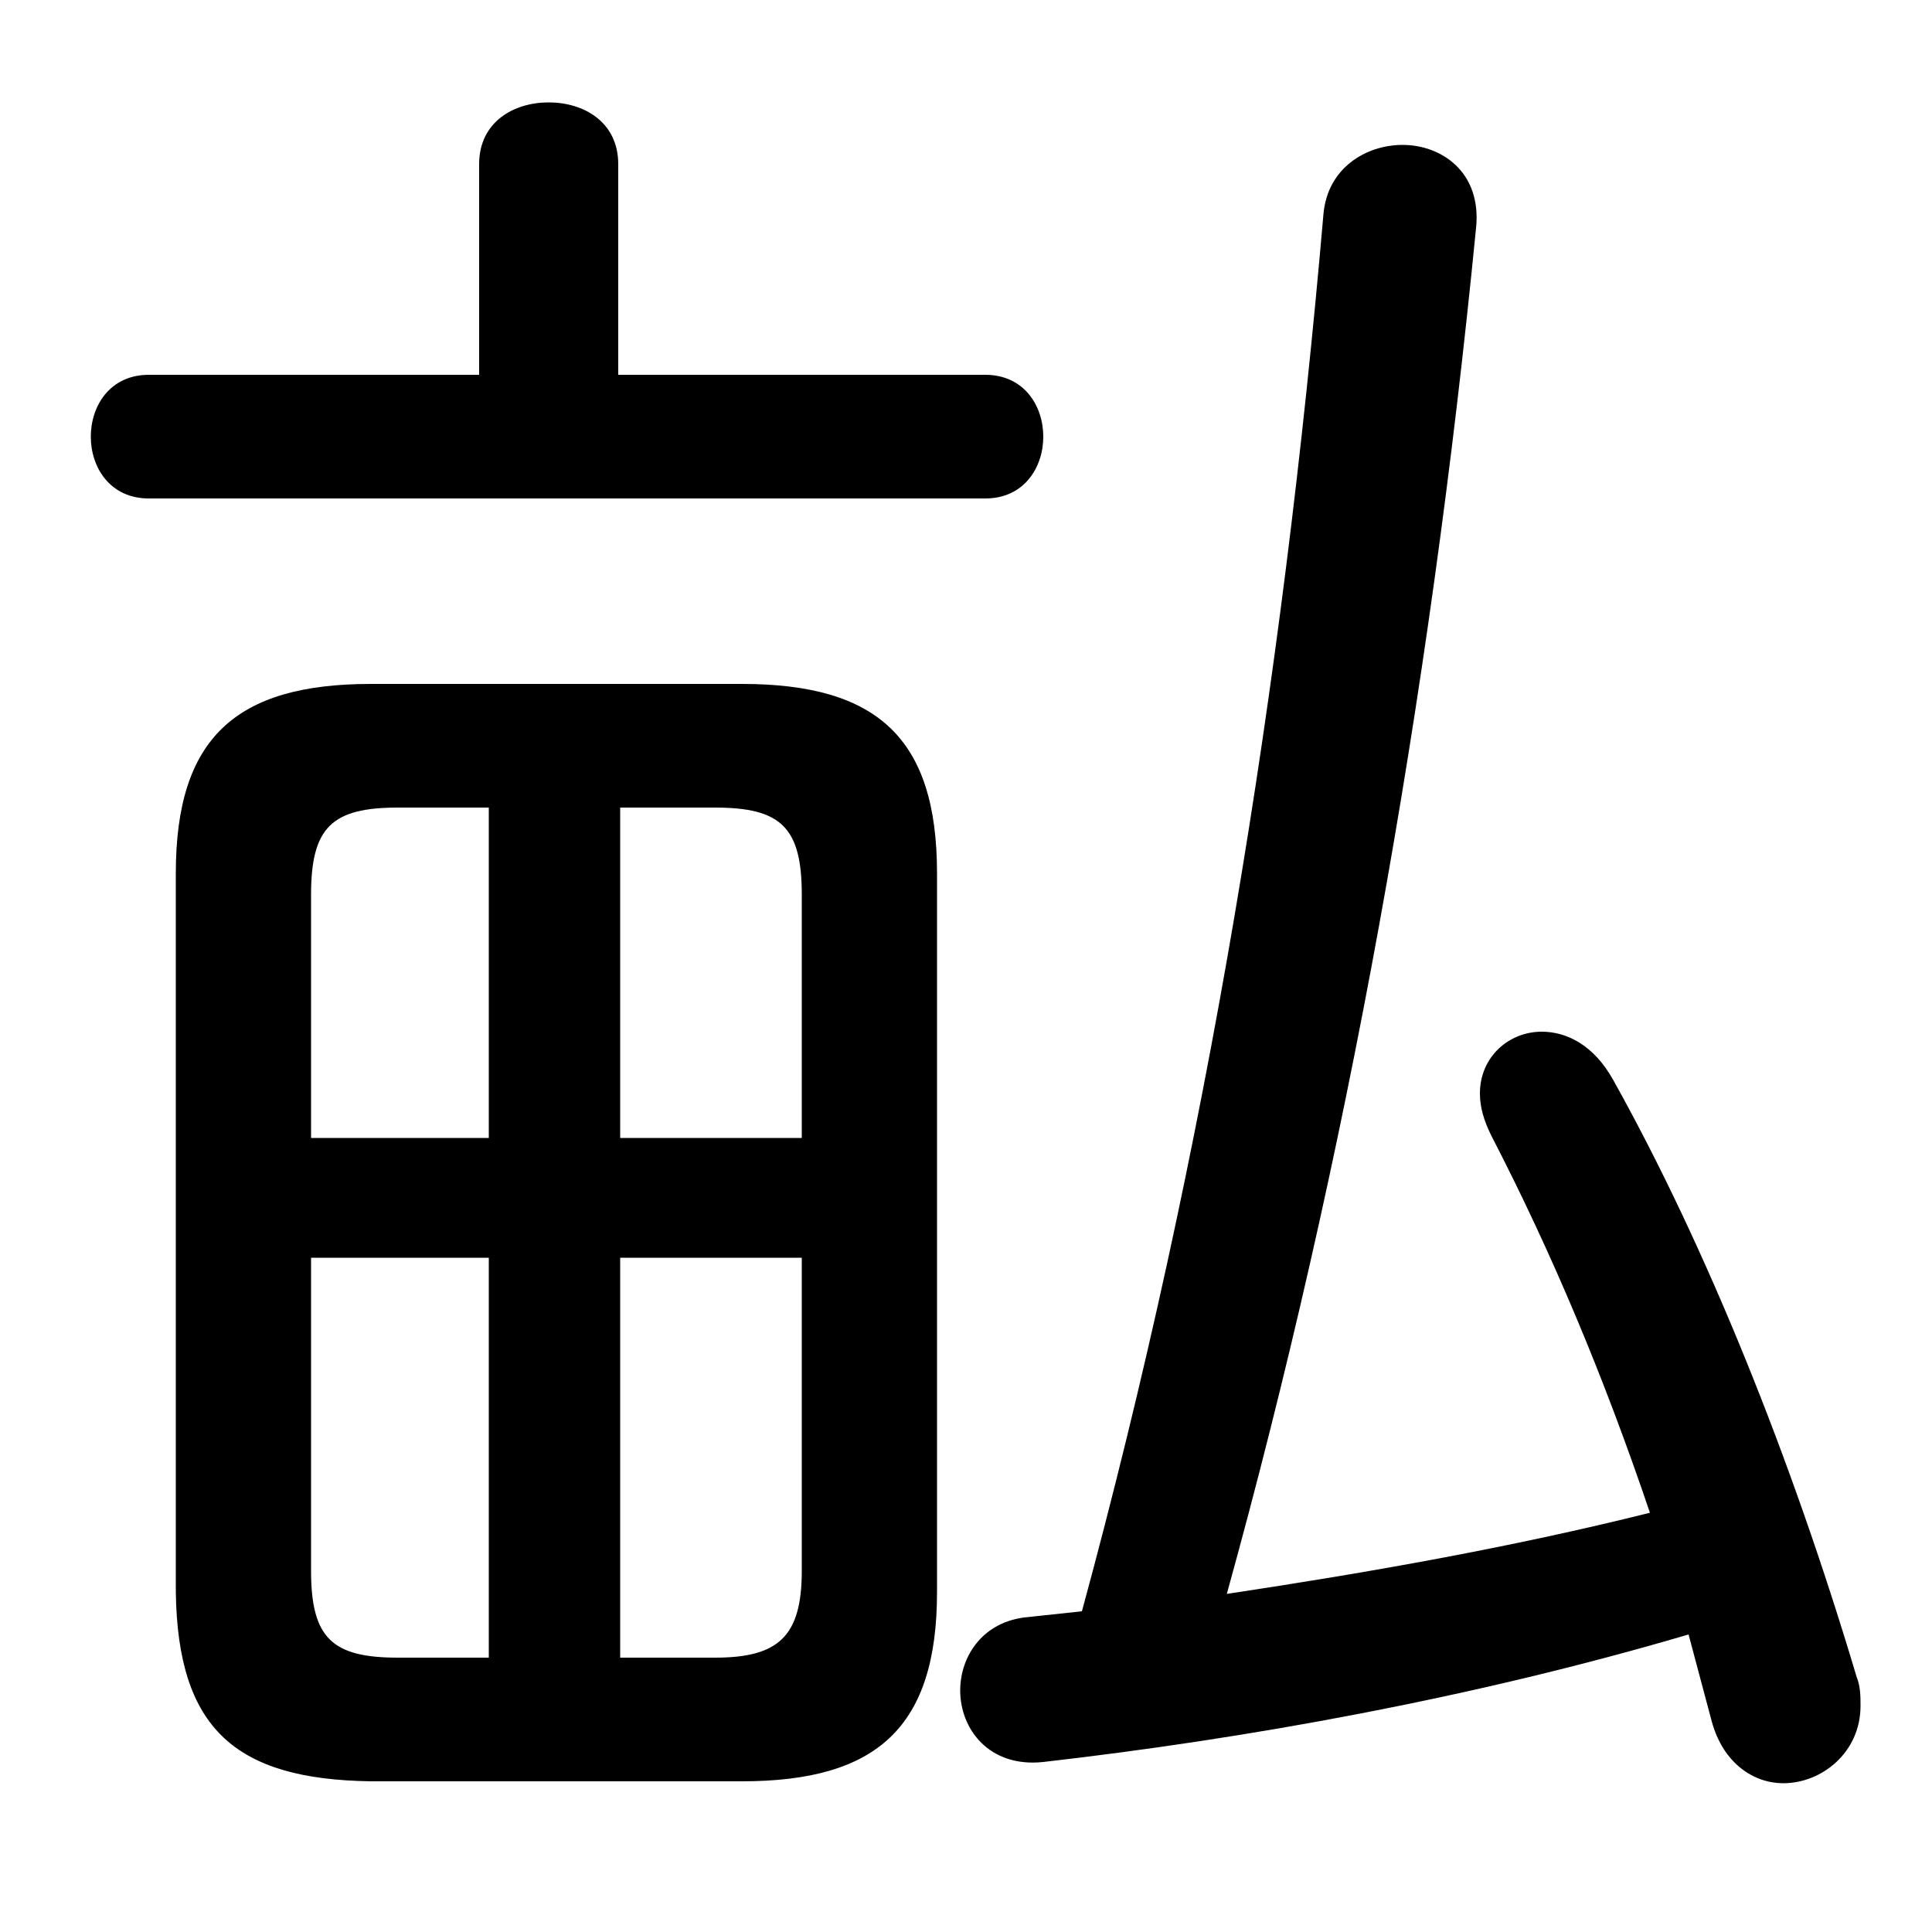 <svg xmlns="http://www.w3.org/2000/svg" viewBox="0 -44.0 50.0 50.0">
    <rect x="0" y="-44.0" width="50.0" height="50.0" fill="#808080" stroke="none"/>
    <g transform="scale(1, -1)">
        <!-- ボディの枠 -->
        <rect x="0" y="-6.0" width="50.0" height="50.0"
            stroke="white" fill="white"/>
        <!-- グリフ座標系の原点 -->
        <circle cx="0" cy="0" r="5" fill="white"/>
        <!-- グリフのアウトライン -->
        <g style="fill:black;stroke:#000000;stroke-width:0;stroke-linecap:round;stroke-linejoin:round;">
        <path d="M 19.2 -2.1 C 22.7 -2.1 24.25 -0.7 24.25 2.8 L 24.25 21.4 C 24.25 24.9 22.7 26.3 19.2 26.3 L 9.6 26.3 C 6.1 26.3 4.55 24.9 4.55 21.4 L 4.55 2.8 C 4.6 -0.75 6.1 -2.05 9.6 -2.1 Z M 16.05 11.45 L 20.75 11.45 L 20.75 3.35 C 20.75 1.65 20.15 1.1 18.5 1.1 L 16.05 1.1 Z M 12.65 11.45 L 12.65 1.1 L 10.3 1.1 C 8.6 1.1 8.05 1.6 8.05 3.35 L 8.05 11.45 Z M 16.05 23.1 L 18.5 23.1 C 20.2 23.1 20.75 22.6 20.75 20.85 L 20.75 14.55 L 16.05 14.55 Z M 12.65 23.1 L 12.65 14.55 L 8.05 14.55 L 8.05 20.85 C 8.05 22.6 8.6 23.1 10.3 23.1 Z M 28.0 2.3 C 27.55 2.25 27.05 2.2 26.6 2.15 C 25.45 2.05 24.85 1.15 24.85 0.25 C 24.85 -0.75 25.6 -1.75 27.0 -1.6 C 32.25 -1.0 38.1 0.05 43.7 1.7 C 43.9 0.95 44.1 0.2 44.3 -0.55 C 44.6 -1.65 45.4 -2.15 46.15 -2.15 C 47.15 -2.15 48.15 -1.35 48.15 -0.15 C 48.15 0.1 48.15 0.35 48.05 0.6 C 46.35 6.3 44.15 11.75 41.75 16.05 C 41.25 16.95 40.55 17.3 39.9 17.3 C 39.05 17.3 38.3 16.65 38.3 15.7 C 38.3 15.35 38.4 15.0 38.6 14.6 C 40.15 11.6 41.5 8.4 42.7 4.85 C 39.1 3.95 35.4 3.3 31.75 2.75 C 34.85 13.95 37.0 25.85 38.2 38.1 C 38.35 39.55 37.3 40.25 36.3 40.25 C 35.35 40.25 34.35 39.65 34.25 38.45 C 33.2 26.3 31.25 14.25 28.0 2.3 Z M 16.0 34.3 L 16.0 39.75 C 16.0 40.85 15.1 41.35 14.2 41.35 C 13.3 41.35 12.4 40.85 12.4 39.75 L 12.4 34.3 L 3.85 34.3 C 2.85 34.3 2.35 33.5 2.35 32.7 C 2.35 31.9 2.85 31.1 3.85 31.1 L 25.5 31.1 C 26.5 31.1 27.0 31.9 27.0 32.7 C 27.0 33.5 26.5 34.3 25.5 34.3 Z"/>
    </g>
    </g>
</svg>
